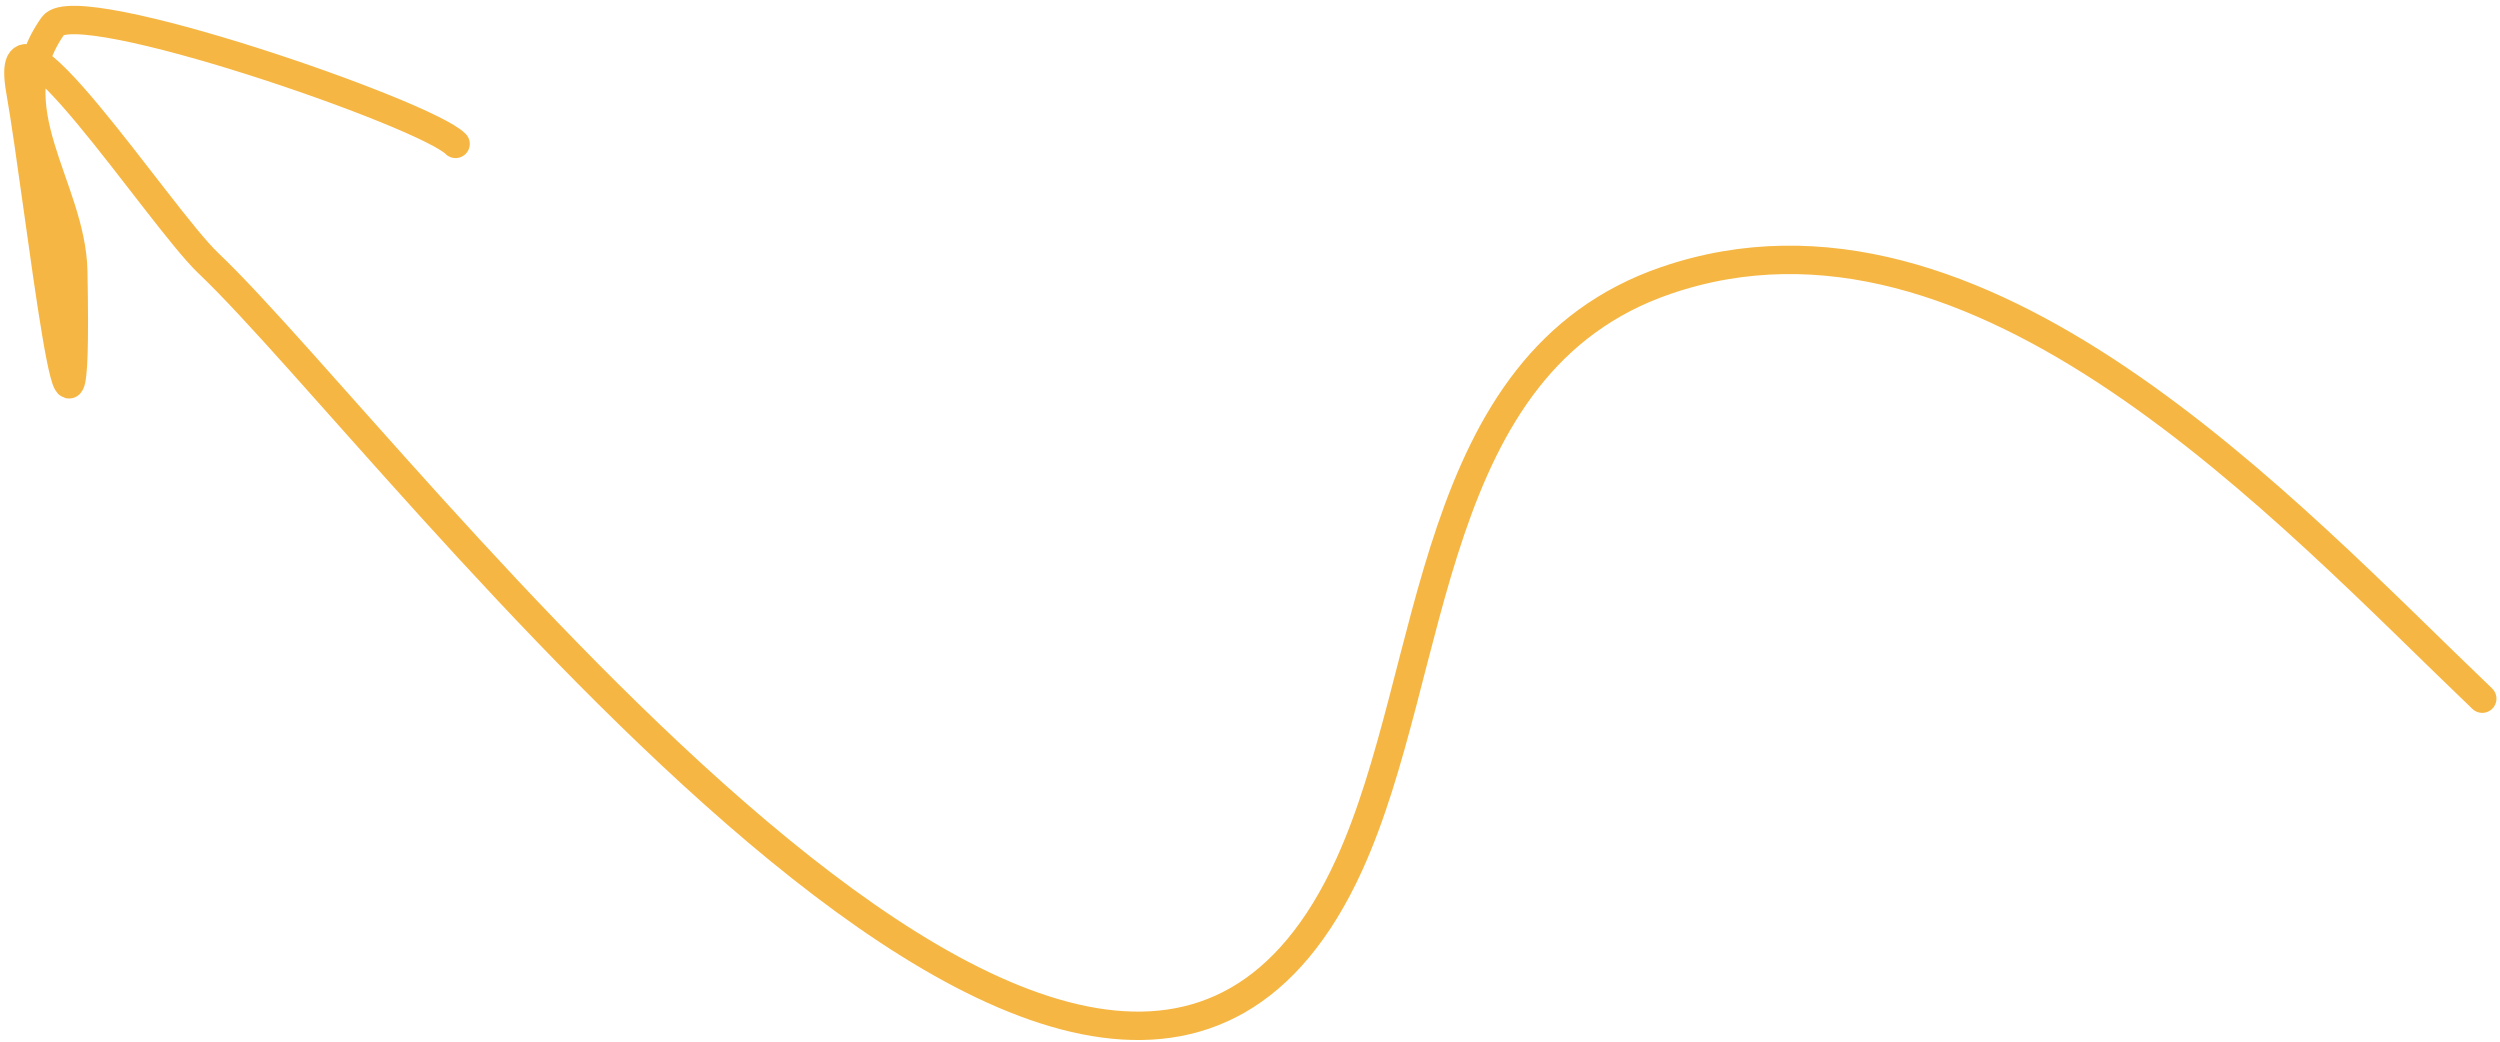 <svg width="264" height="110" viewBox="0 0 264 110" fill="none" xmlns="http://www.w3.org/2000/svg">
<path d="M262.126 73.778C241.587 54.162 209.063 18.251 175.926 29.617C150.499 38.338 151.905 70.634 142.478 91.313C116.662 147.941 41.89 46.653 21.987 27.776C16.868 22.921 -0.102 -3.11 2.15 9.617C4.182 21.102 8.35 59.96 7.735 28.636C7.559 19.672 -0.553 11.349 5.611 2.707C8.084 -0.76 45.001 11.998 48.109 15.194" stroke="#F6B643" stroke-width="3" stroke-linecap="round"/>
</svg>
